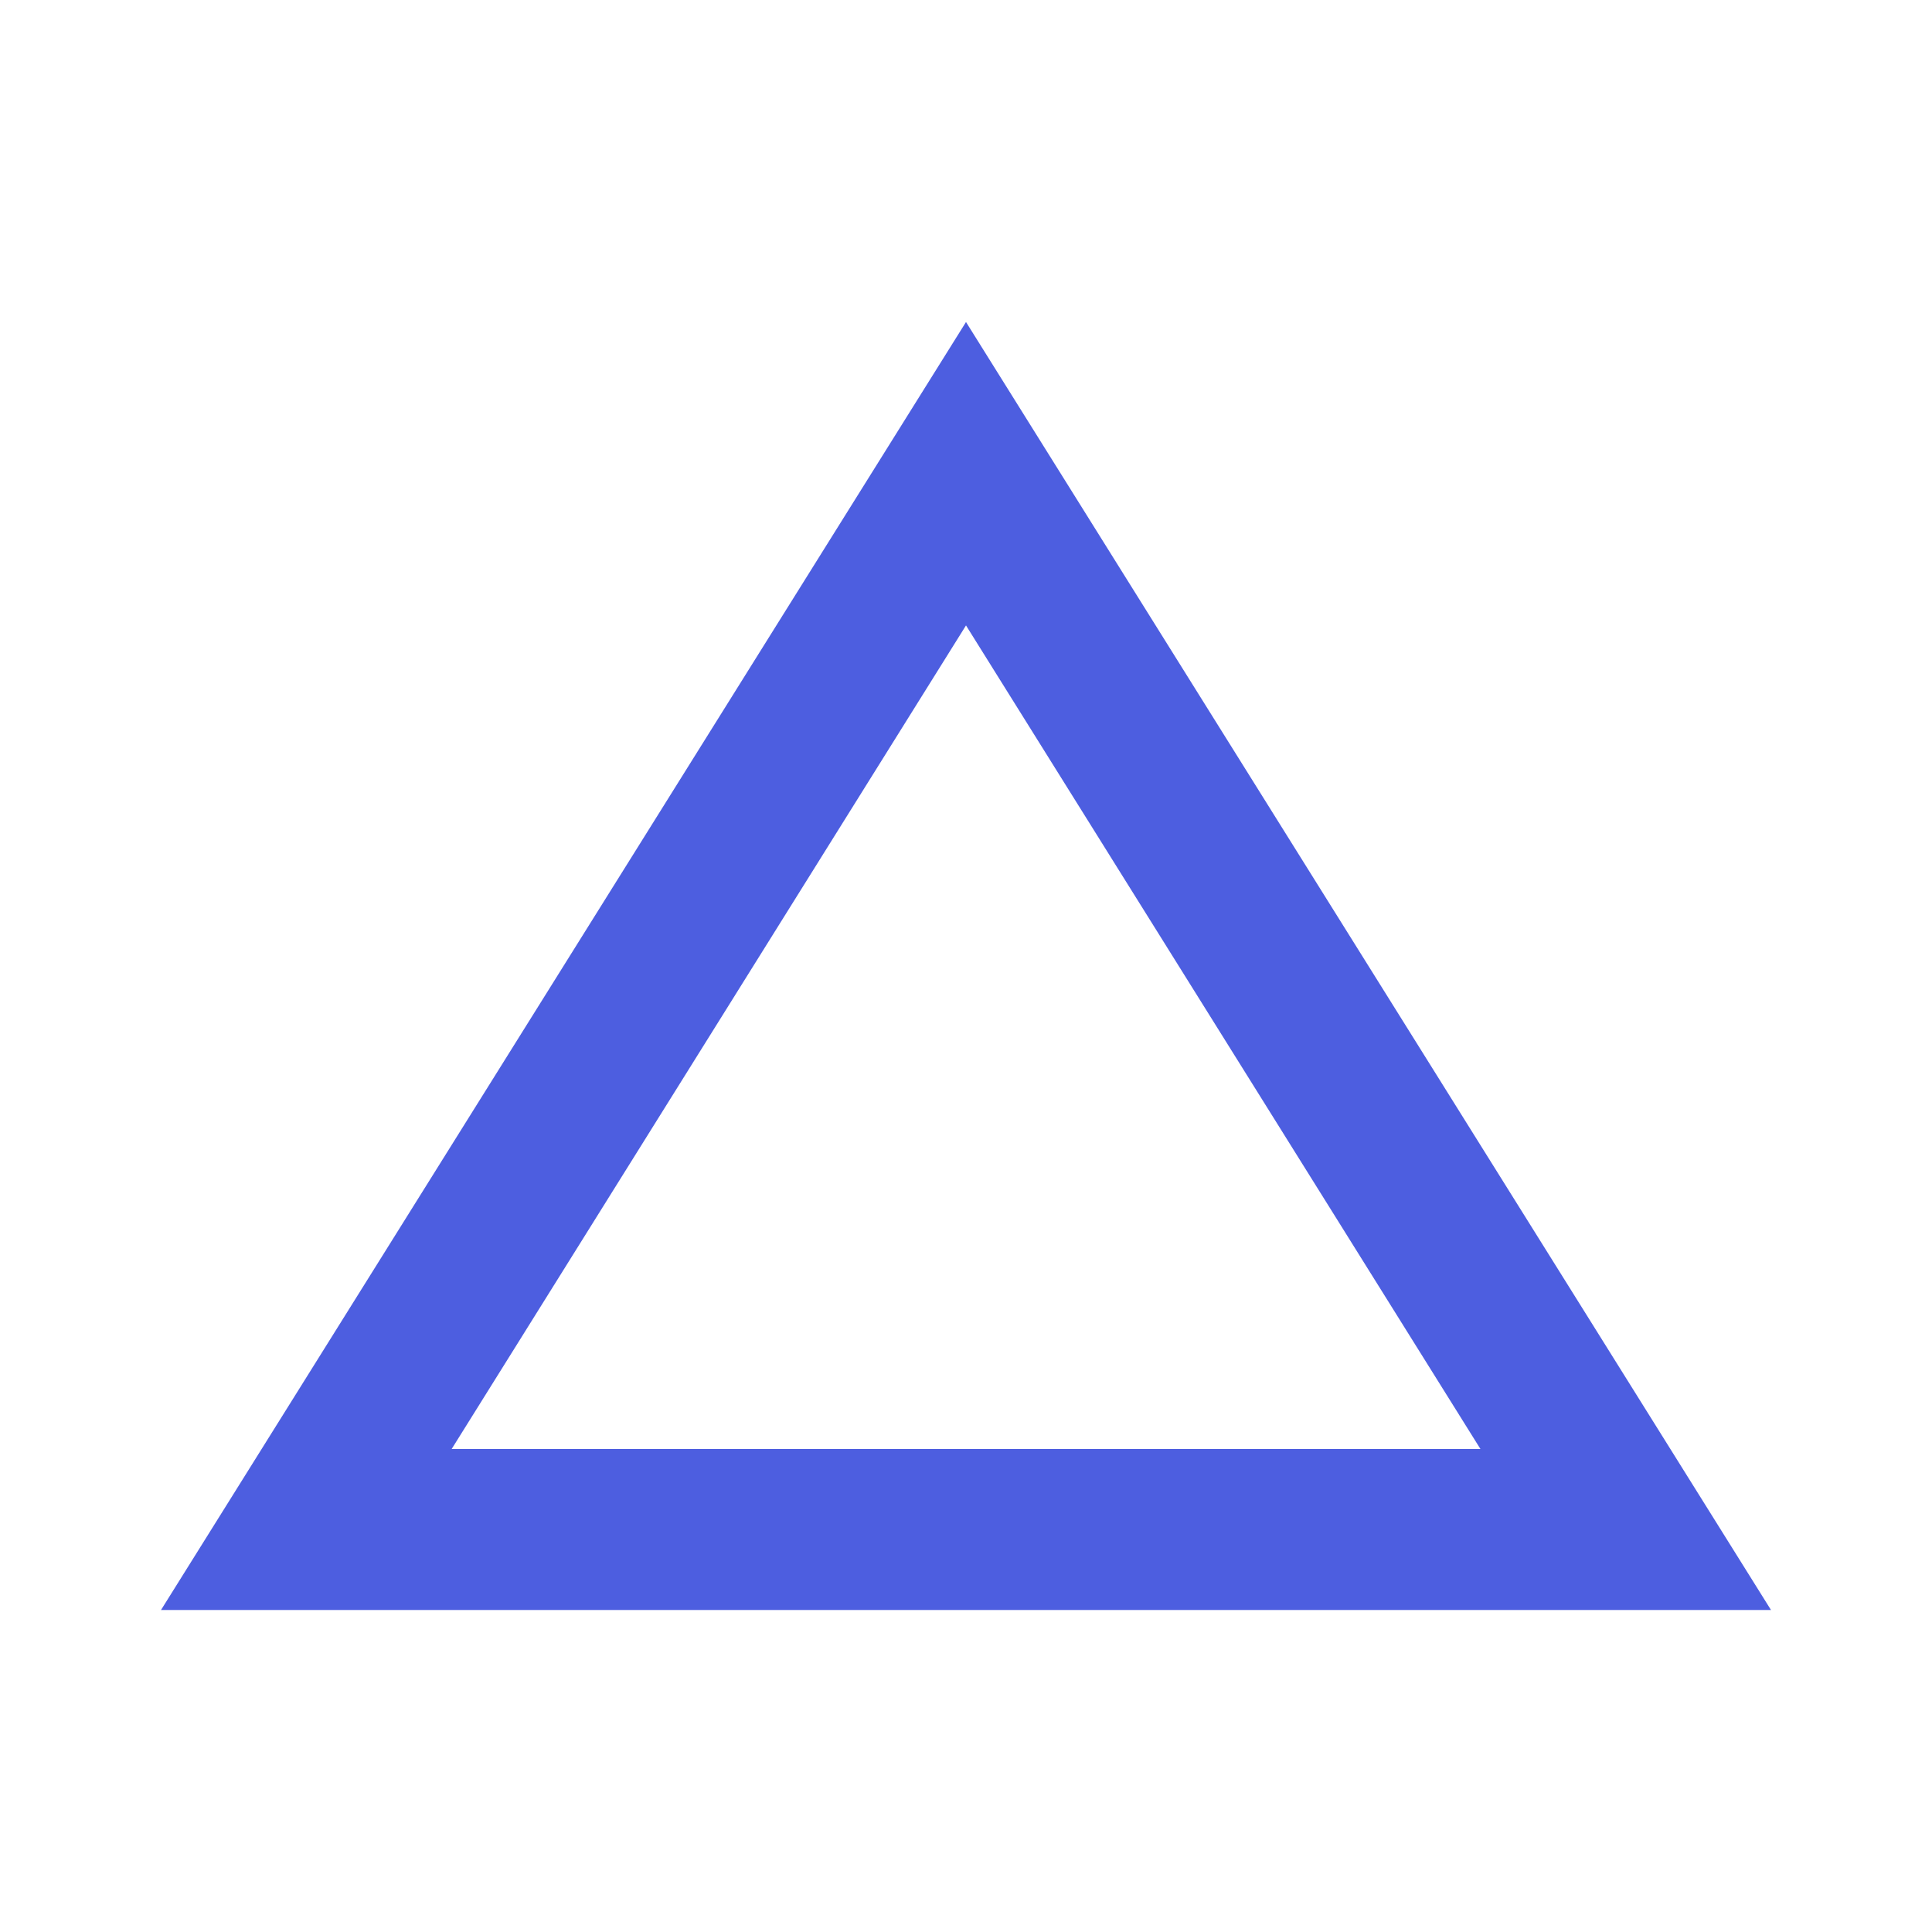 <!-- Generated by IcoMoon.io -->
<svg version="1.1" xmlns="http://www.w3.org/2000/svg" width="18" height="18" viewBox="0 0 18 18">
<title>delta</title>
<path fill="#4d5ee0" d="M9 5.827l4.793 7.673h-9.585l4.792-7.673zM9 3l-7.5 12h15z"></path>
</svg>

